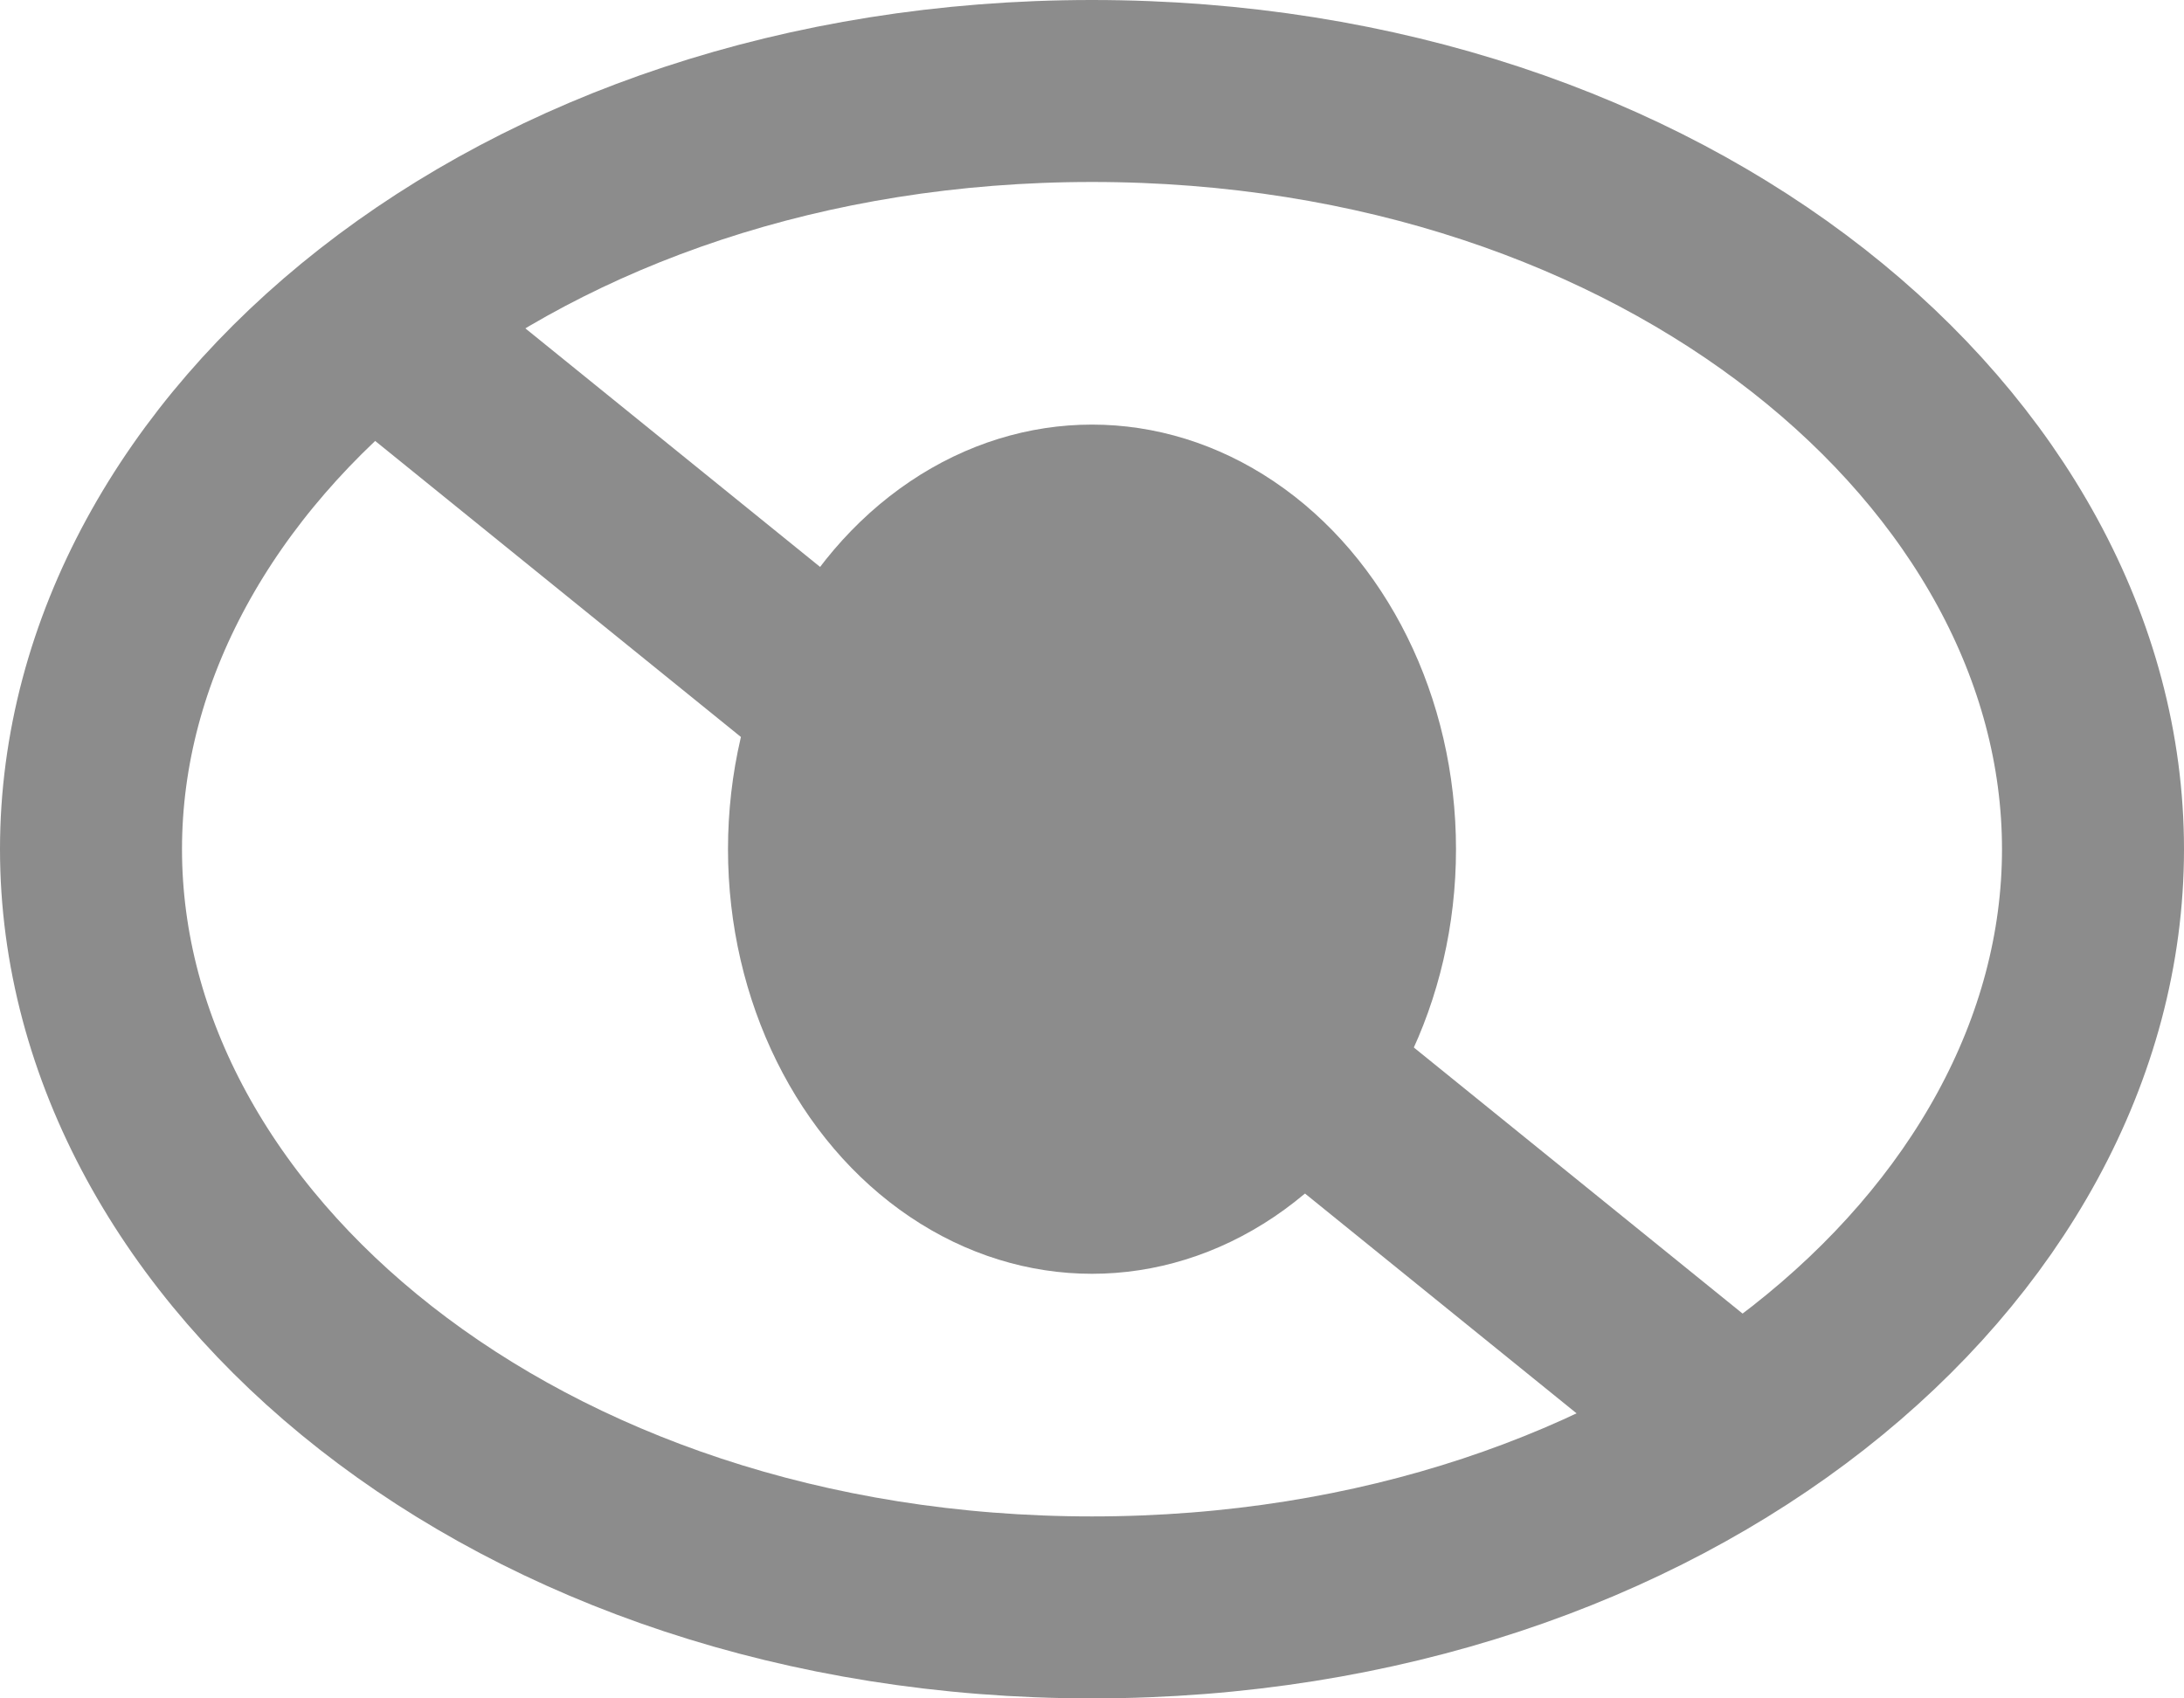 <svg width="18" height="14" viewBox="0 0 18 14" fill="none" xmlns="http://www.w3.org/2000/svg">
<ellipse cx="9" cy="7" rx="3" ry="3.5" fill="#8C8C8C"/>
<path d="M17.25 7C17.25 10.287 13.743 13.25 9 13.25C4.257 13.25 0.75 10.287 0.75 7C0.75 3.713 4.257 0.75 9 0.75C13.743 0.75 17.25 3.713 17.25 7Z" stroke="#8C8C8C" stroke-width="1.5"/>
<path d="M3.5 3L14 11.5" stroke="#8C8C8C" stroke-width="1.5"/>
</svg>
